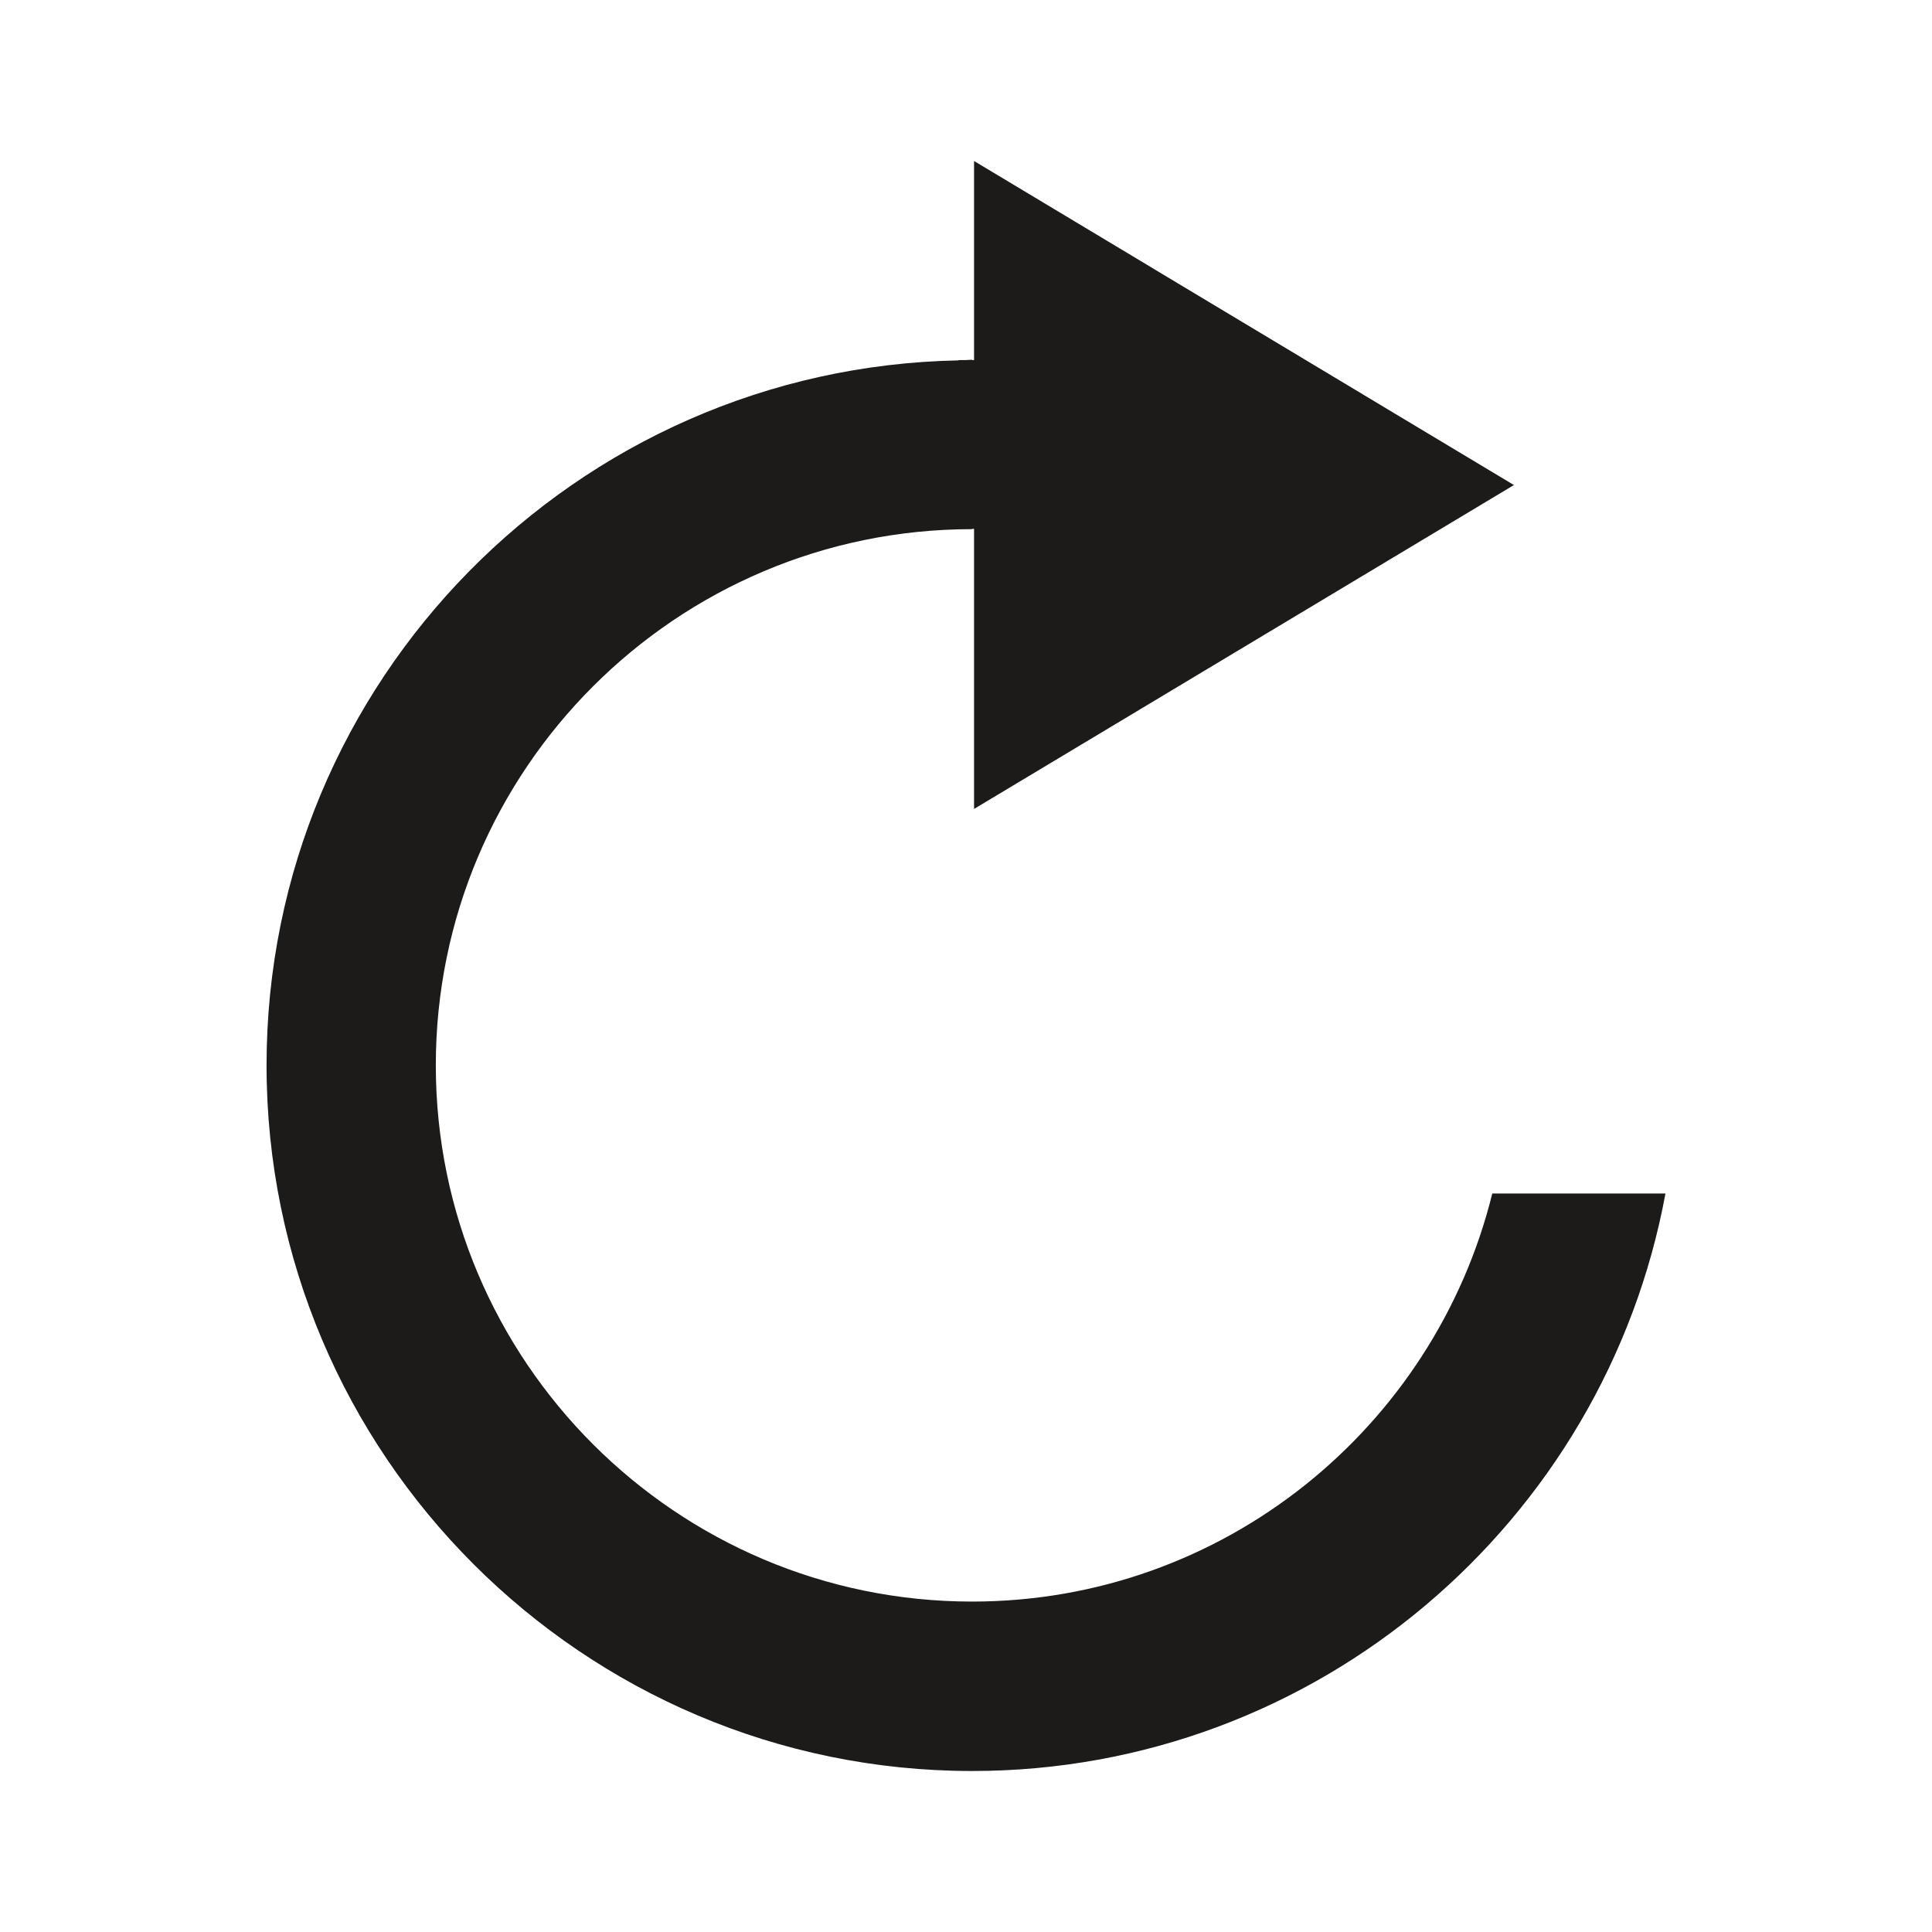 <?xml version="1.0" encoding="iso-8859-1"?>
<!-- Generator: Adobe Illustrator 19.2.1, SVG Export Plug-In . SVG Version: 6.00 Build 0)  -->
<svg version="1.1" xmlns="http://www.w3.org/2000/svg" xmlns:xlink="http://www.w3.org/1999/xlink" x="0px" y="0px"
	 viewBox="0 0 600 600" style="enable-background:new 0 0 600 600;" xml:space="preserve">
<g id="refresh">
	<g id="refresh_1_">
		<path style="fill:#1C1B1A;" d="M463.44,370.663c-17.944,72.634-83.451,126.719-161.545,126.719
			c-91.842,0-166.549-74.707-166.549-166.549s74.707-166.498,166.549-166.498v-0.101h0.607v86.989l167.661-100.586L302.502,50
			v61.818h-0.607v-0.101c-0.657,0-1.314,0.101-1.971,0.101H297.7v0.101c-118.884,2.275-214.921,99.525-214.921,218.914
			C82.779,451.688,181.091,550,301.895,550c107.208,0,196.522-77.436,215.326-179.337H463.44z"/>
	</g>
</g>
<g id="Layer_1">
</g>
</svg>
